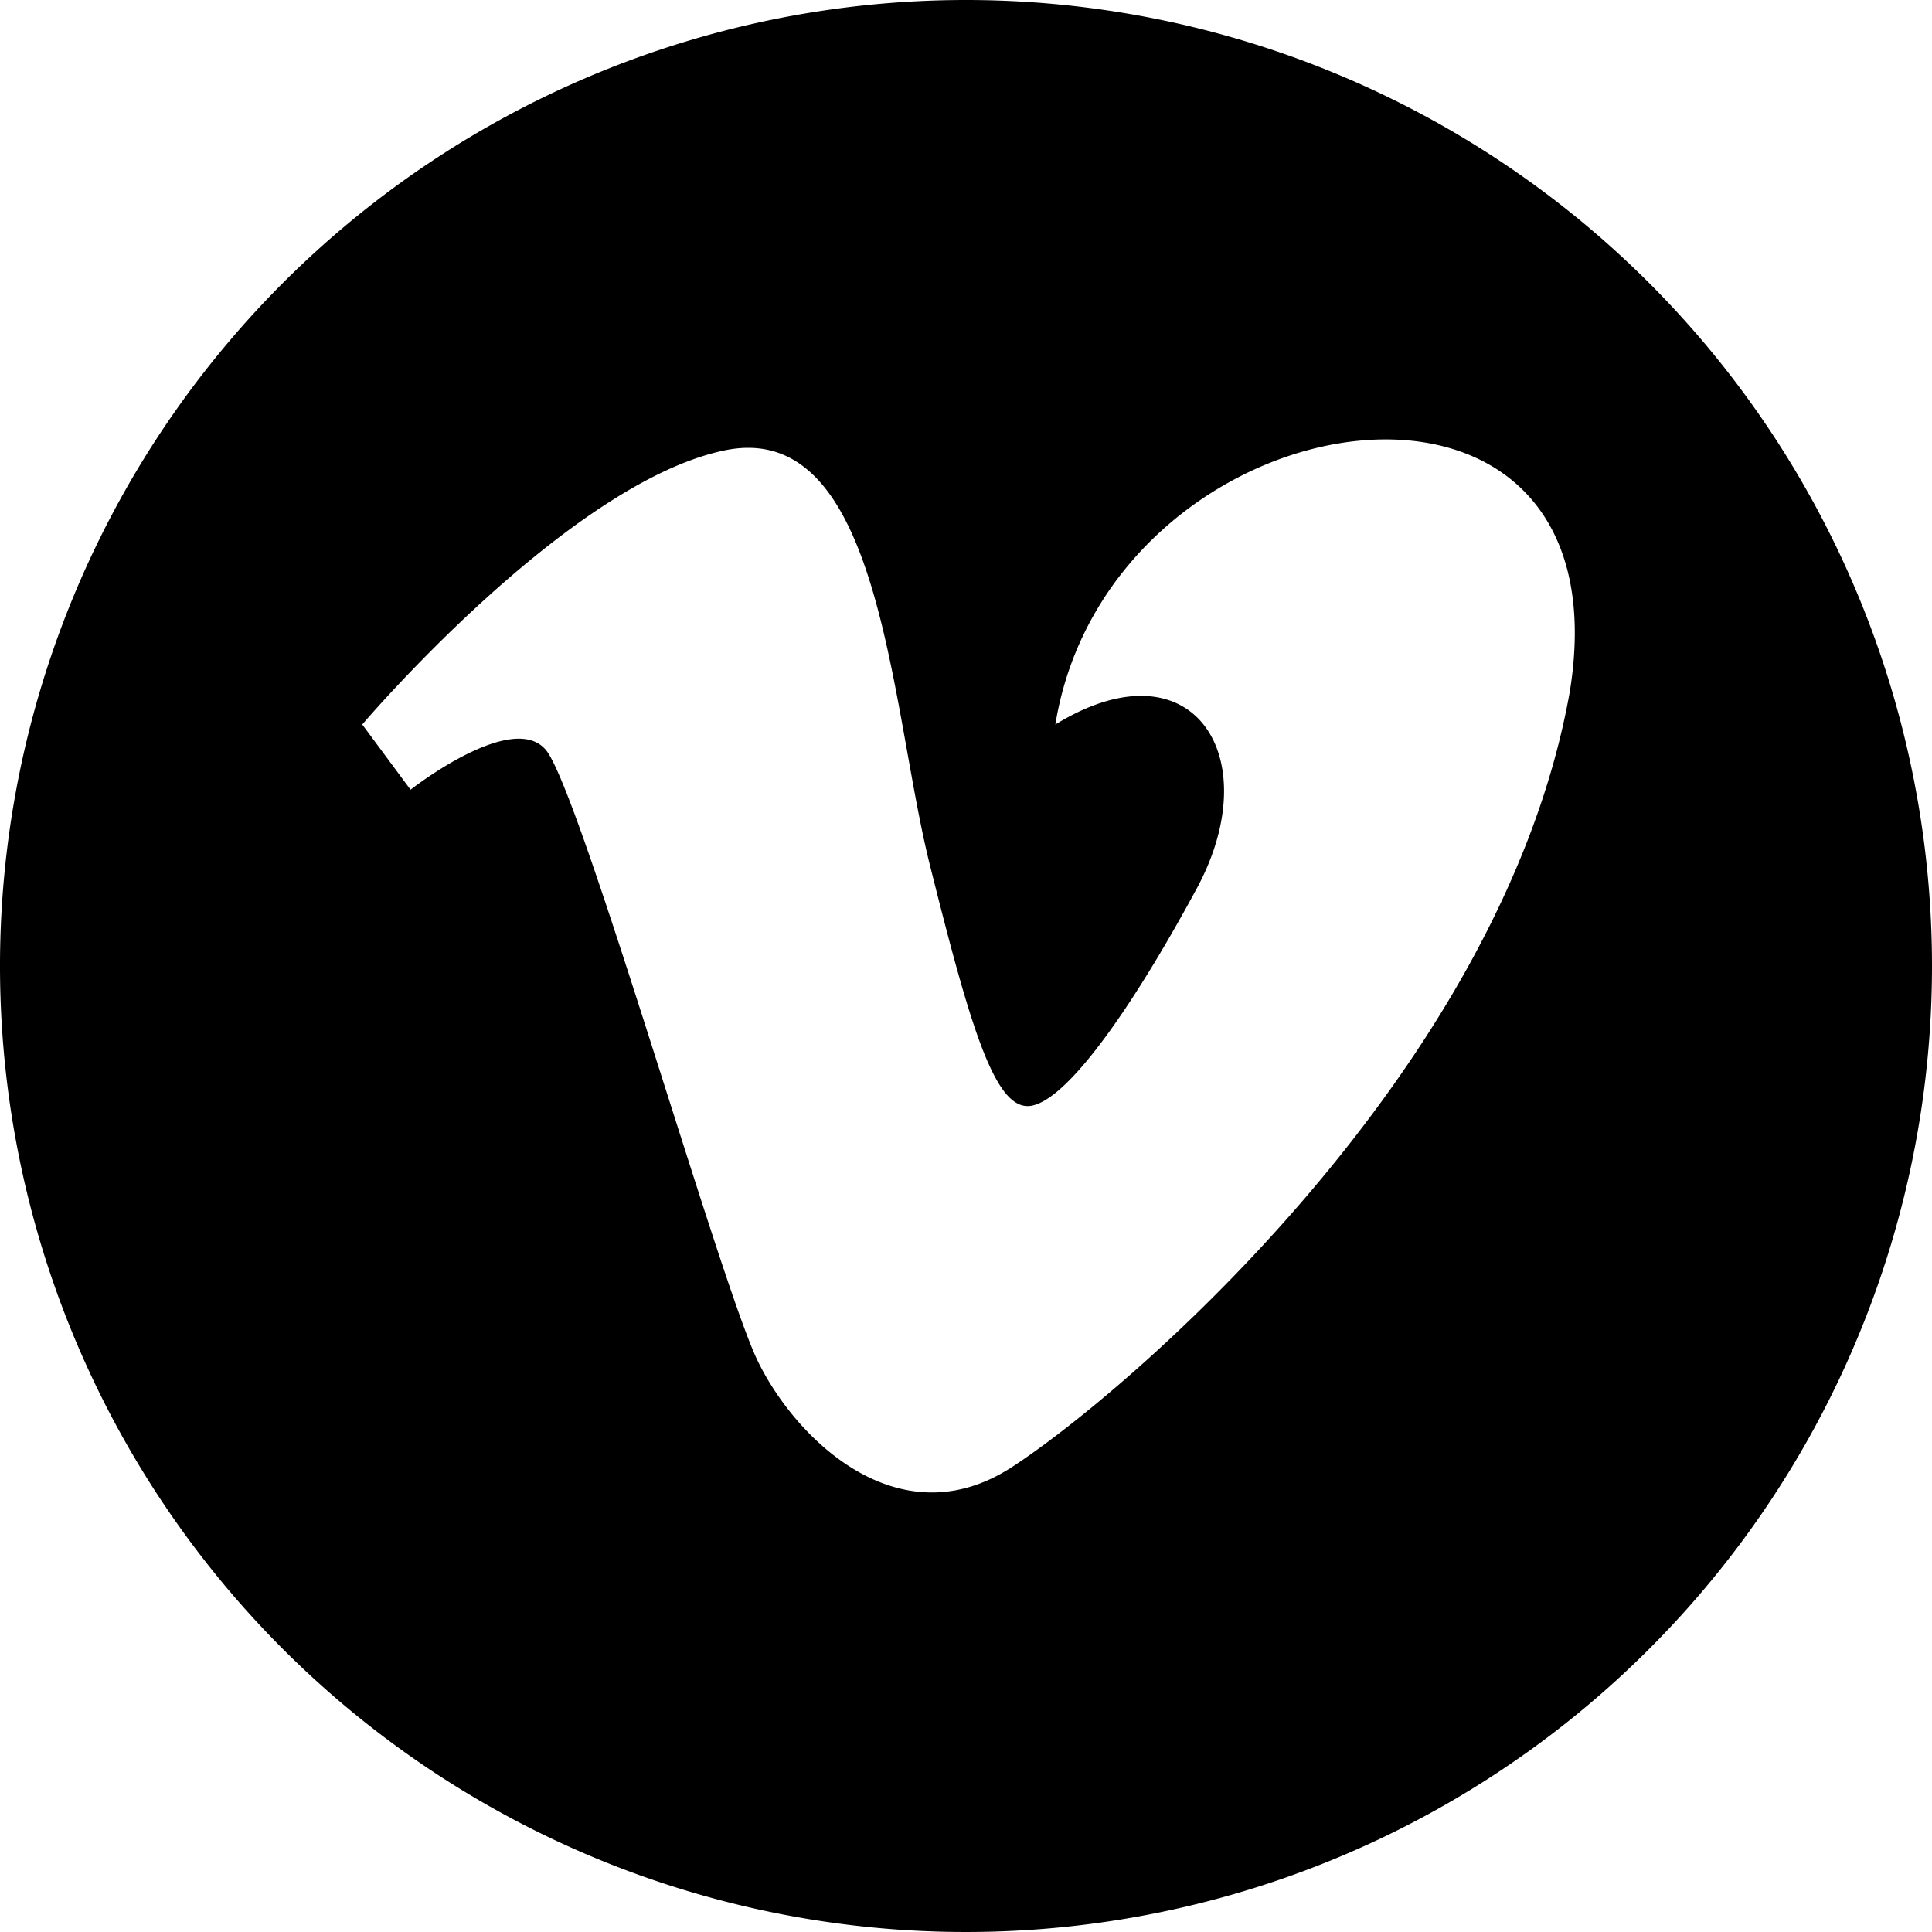<svg xmlns="http://www.w3.org/2000/svg" width="16" height="16" viewBox="0 0 16 16">
    <path d="M8,0a8,8,0,1,0,8,8A8,8,0,0,0,8,0Zm5,5.73c-.56,3.15-3.68,5.81-4.62,6.42s-1.8-.24-2.11-.89S4.8,6.54,4.52,6.21s-1.12.33-1.12.33L3,6S4.7,4,6,3.73s1.37,2.11,1.7,3.43.53,2,.81,2,.81-.71,1.4-1.8S9.88,5.3,8.74,6C9.19,3.24,13.51,2.59,13,5.73Z"/>
</svg>
